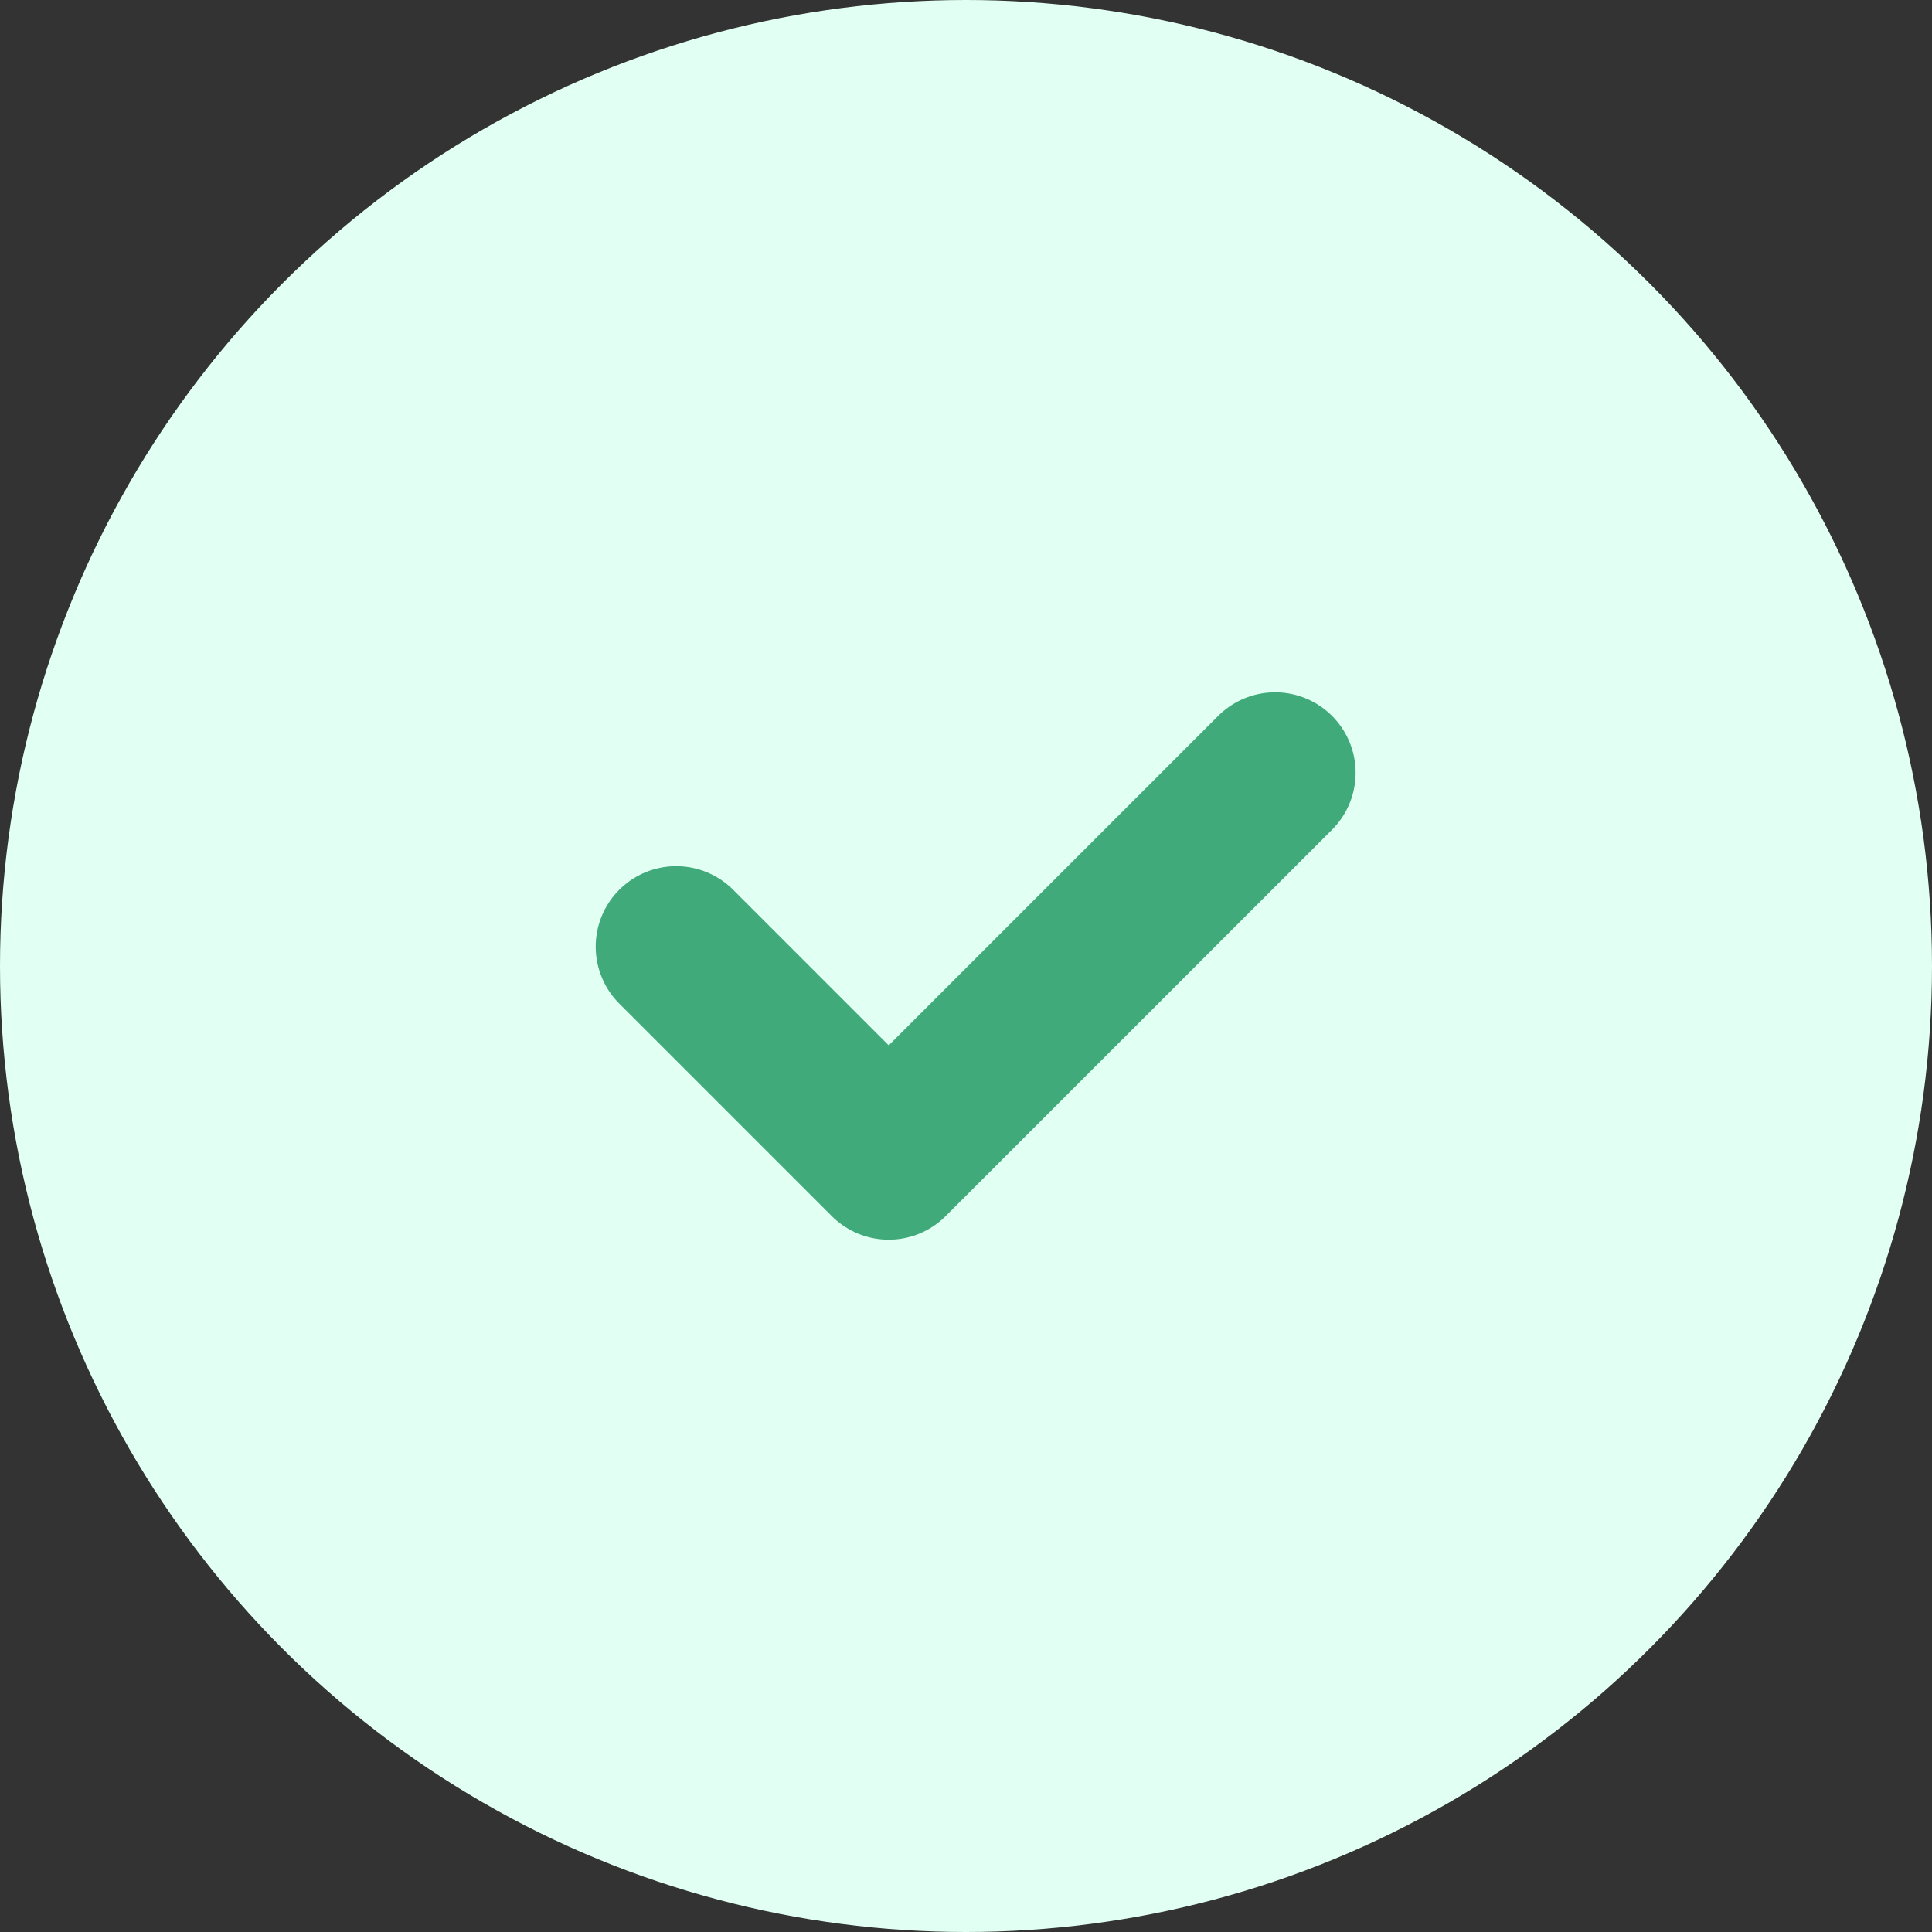 <svg width="24" height="24" viewBox="0 0 24 24" fill="none" xmlns="http://www.w3.org/2000/svg">
<rect x="0" y="0" width="24" height="24" fill="#333333" stroke="none"/>
<circle cx="12" cy="12" r="12" fill="#E1FFF2"/>
<path d="M8.4 11.76L11.04 14.4L15.84 9.6" stroke="#40AA7A" stroke-width="2" stroke-linecap="round" stroke-linejoin="round"/>
</svg>

